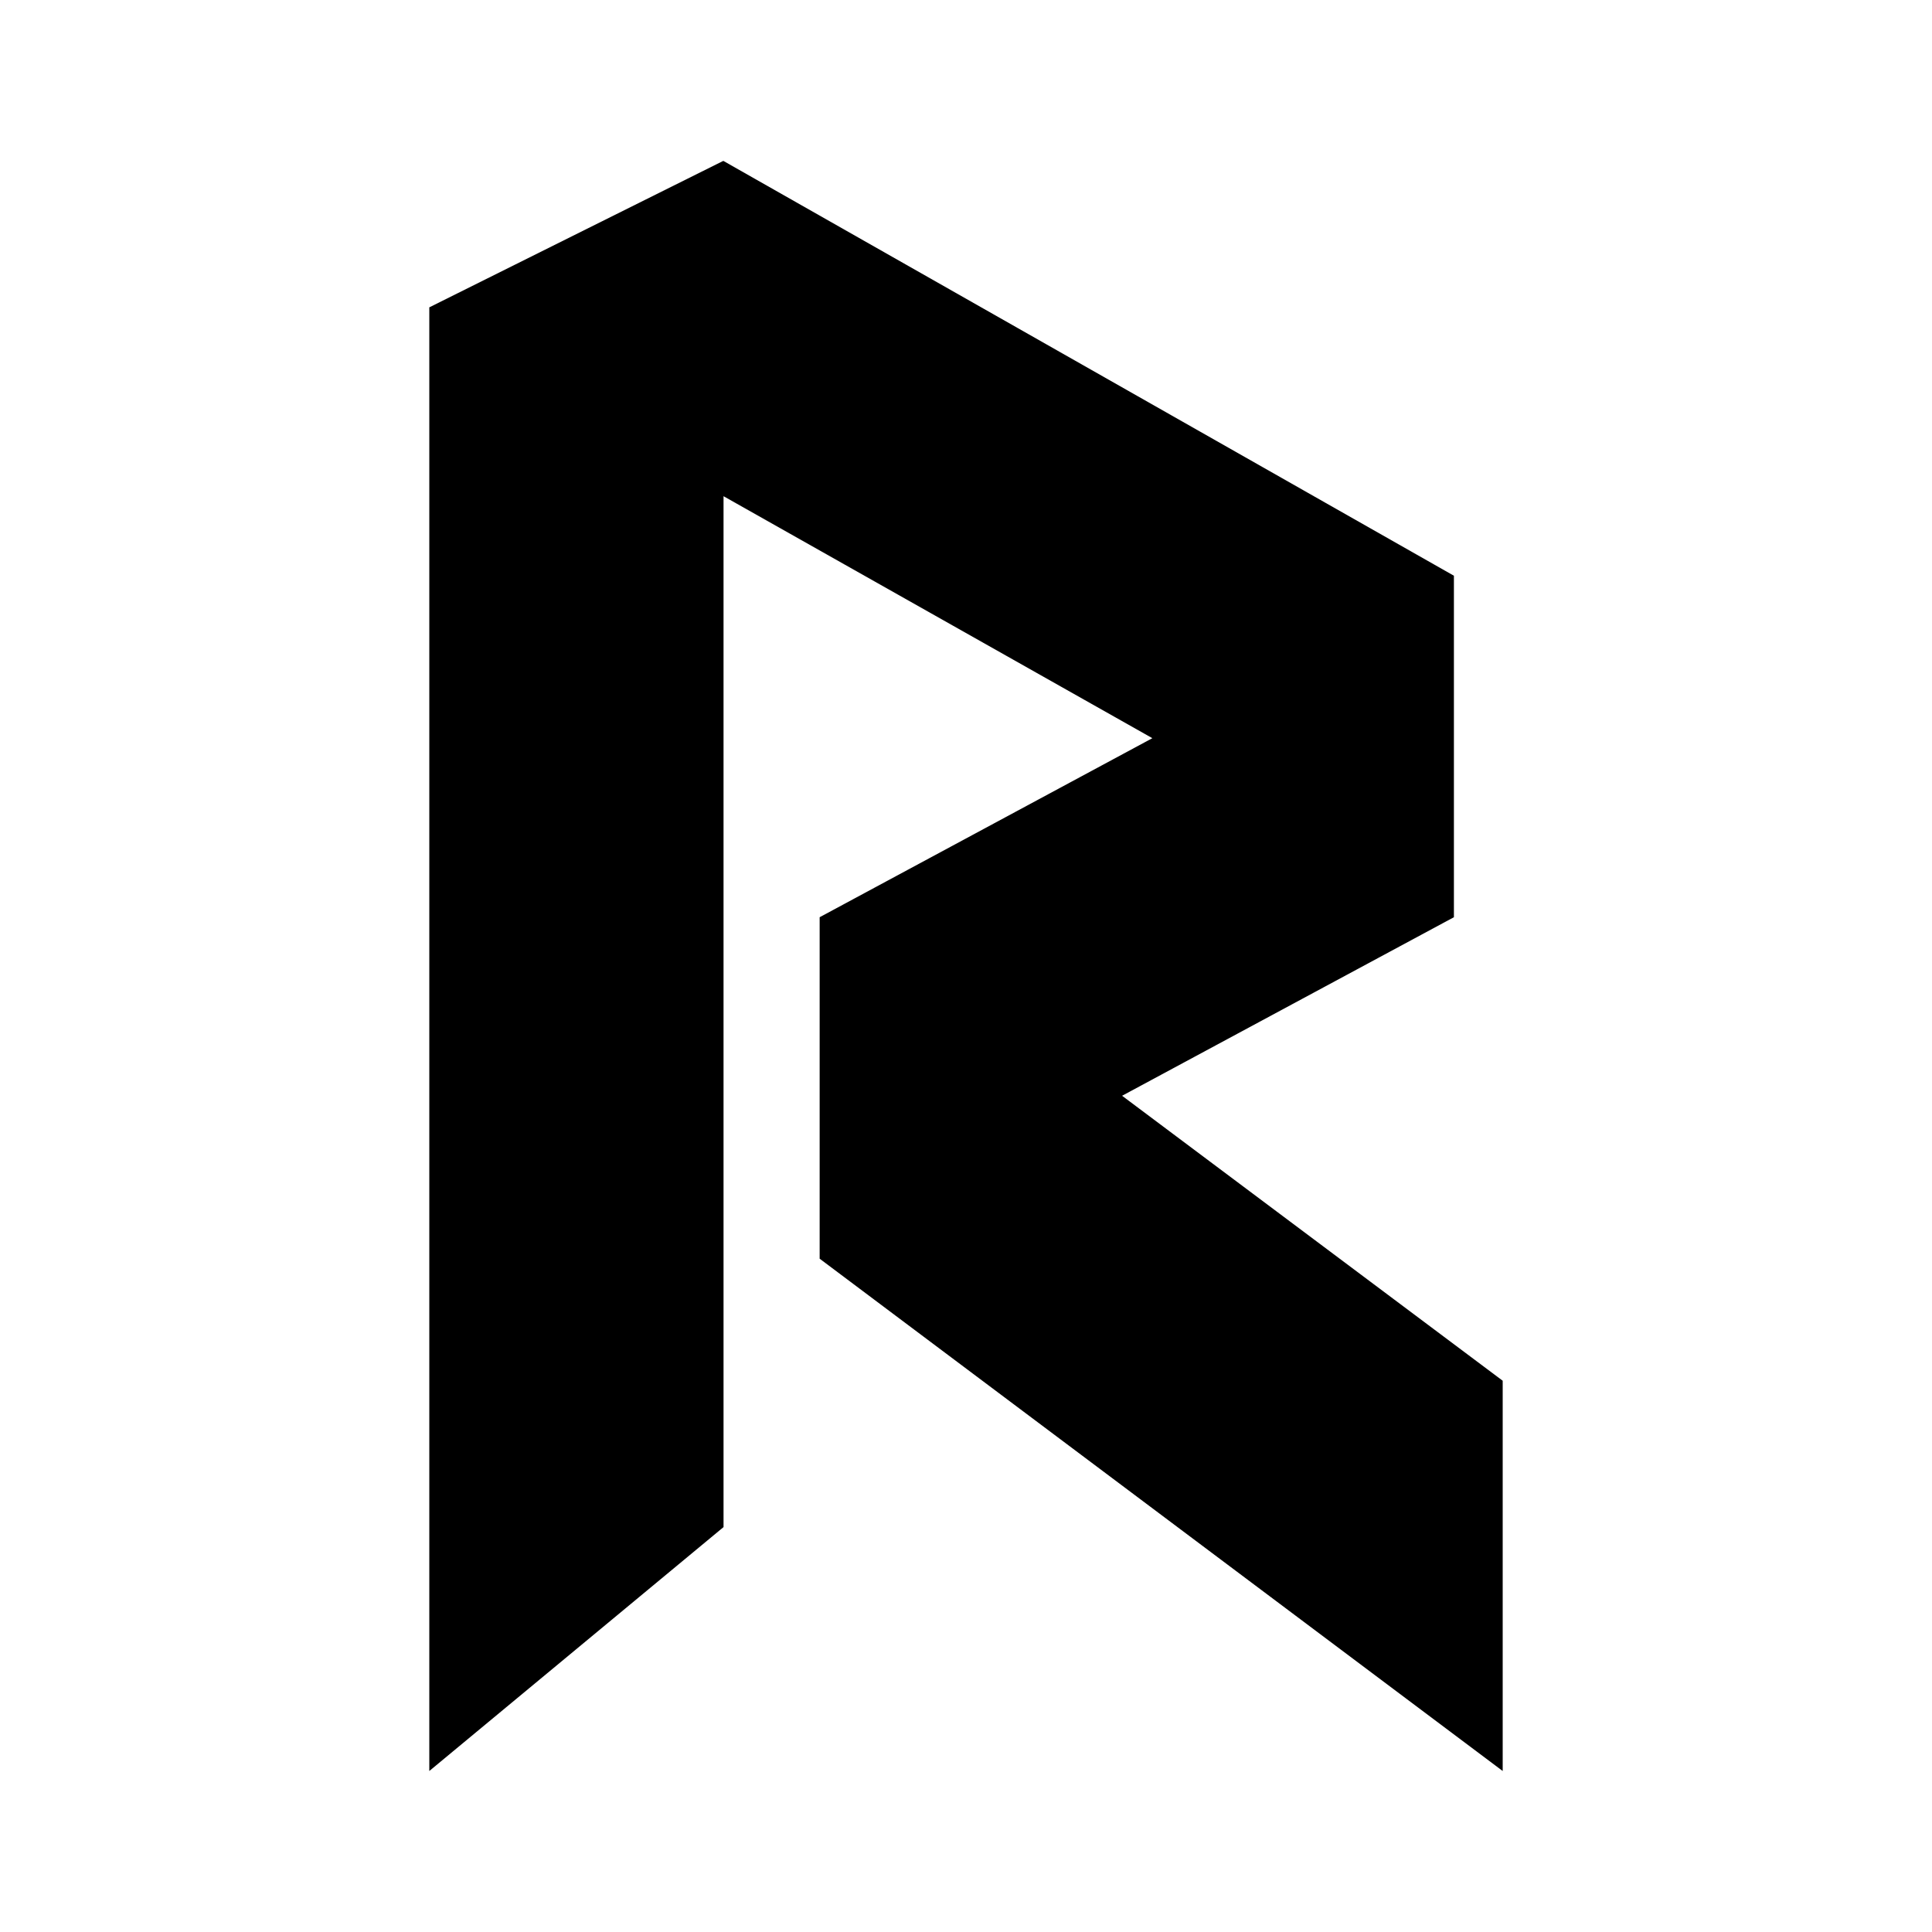 <svg xmlns="http://www.w3.org/2000/svg" xmlns:xlink="http://www.w3.org/1999/xlink" width="24" height="24" viewBox="0 0 24 24"><path fill="currentColor" d="m8.988 2l9.073 5.152v4.242l-4.122 2.218l4.728 3.54V22l-8.485-6.364v-4.242l4.133-2.224l-5.327-3.006V18.97L5.333 22V3.818L8.982 2z"/></svg>
